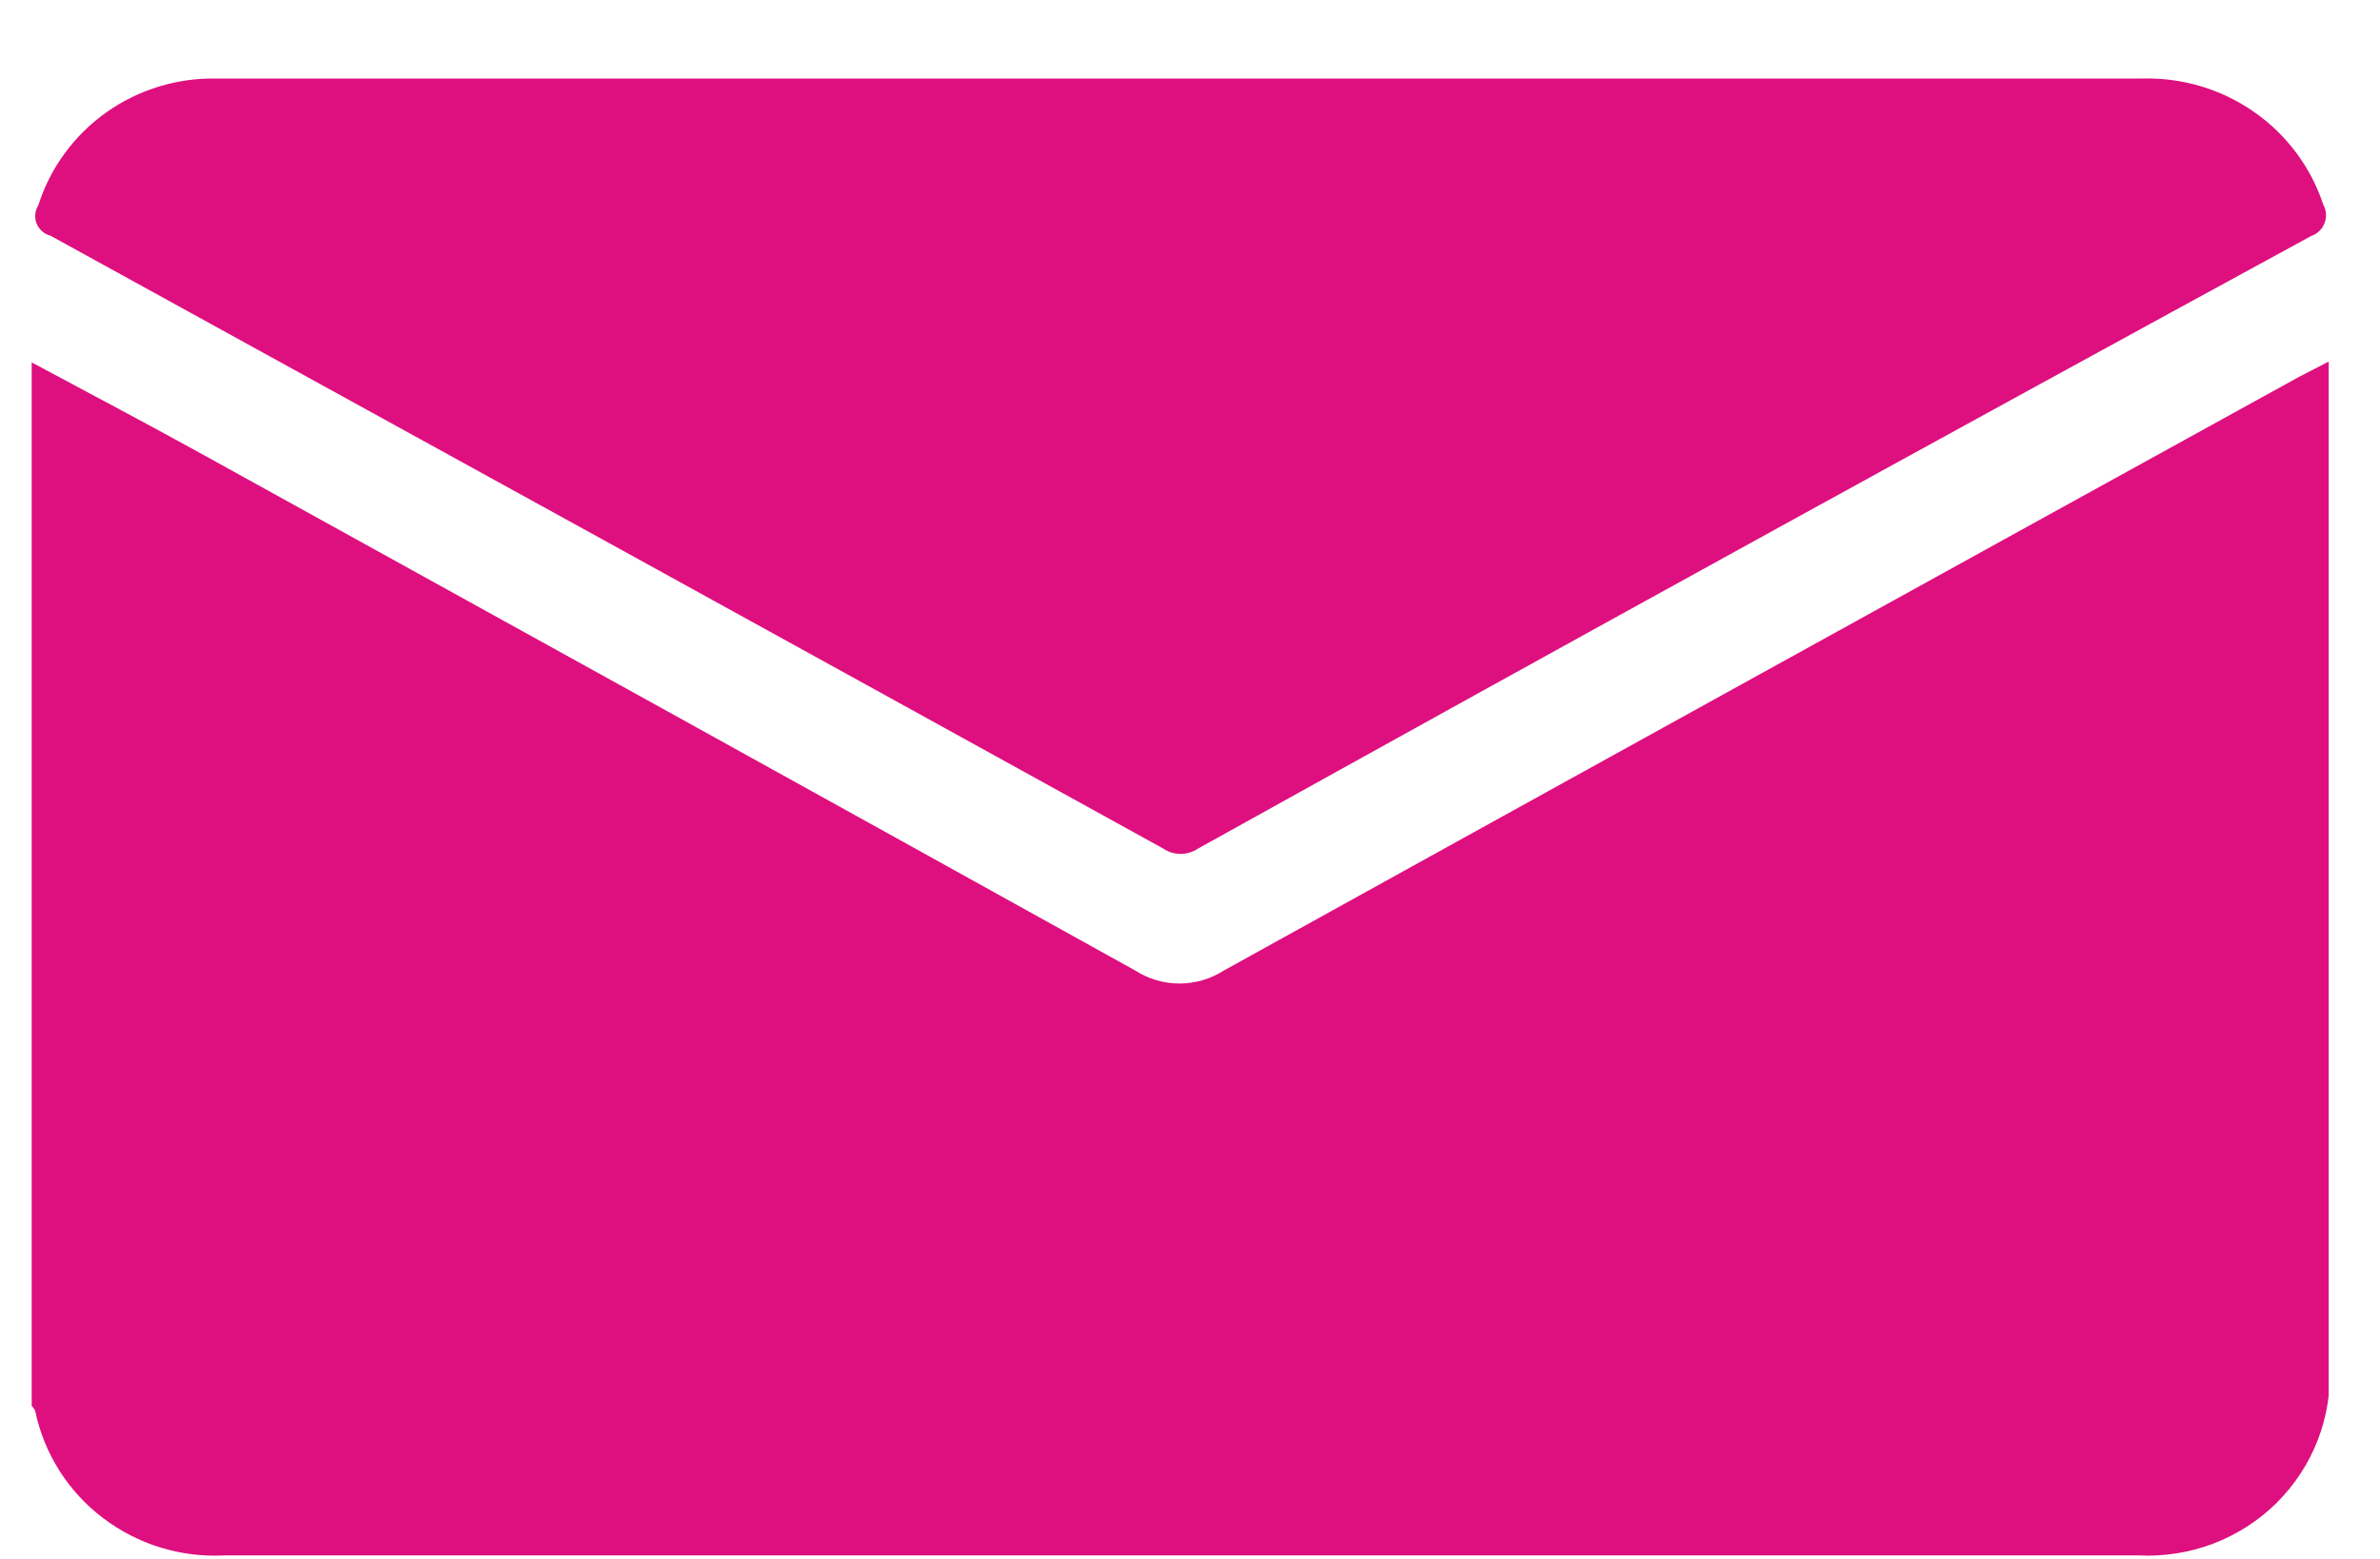 <svg width="29" height="19" viewBox="0 0 29 19" fill="none" xmlns="http://www.w3.org/2000/svg">
<g id="Isolation_Mode" clip-path="url(#clip0_1848_1054)">
<g id="Group 10888">
<path id="Vector" d="M28.001 4.6C23.633 7.007 19.271 9.416 14.915 11.827C14.753 11.931 14.565 11.987 14.372 11.987C14.179 11.987 13.991 11.931 13.83 11.827C10.034 9.72 6.237 7.619 2.441 5.523C1.758 5.147 1.069 4.782 0.386 4.417V17.133C0.386 17.133 0.424 17.176 0.429 17.197C0.537 17.715 0.829 18.177 1.252 18.499C1.675 18.822 2.201 18.985 2.734 18.957H26.054C26.365 18.973 26.676 18.924 26.967 18.814C27.257 18.703 27.521 18.534 27.741 18.316C27.961 18.097 28.132 17.836 28.243 17.548C28.354 17.26 28.403 16.952 28.386 16.645V4.401L28.001 4.6Z" fill="#DE0F7E"/>
<path id="Vector_2" d="M0.614 2.872C5.129 5.355 9.649 7.844 14.172 10.341C14.235 10.384 14.309 10.407 14.386 10.407C14.463 10.407 14.537 10.384 14.6 10.341C19.105 7.837 23.624 5.349 28.158 2.878C28.195 2.865 28.23 2.845 28.258 2.818C28.287 2.791 28.309 2.758 28.323 2.722C28.338 2.686 28.344 2.647 28.342 2.608C28.34 2.569 28.329 2.531 28.31 2.497C28.159 2.039 27.863 1.641 27.465 1.364C27.067 1.086 26.589 0.944 26.103 0.957H2.637C2.155 0.948 1.683 1.094 1.292 1.372C0.901 1.651 0.611 2.047 0.467 2.502C0.446 2.535 0.434 2.572 0.43 2.61C0.426 2.649 0.432 2.688 0.446 2.724C0.46 2.76 0.483 2.792 0.512 2.818C0.541 2.844 0.576 2.862 0.614 2.872Z" fill="#DE0F7E"/>
</g>
</g>
<defs>
<clipPath id="clip0_1848_1054">
<rect width="28" height="18" fill="white" transform="translate(0.375 0.962)"/>
</clipPath>
</defs>
</svg>
